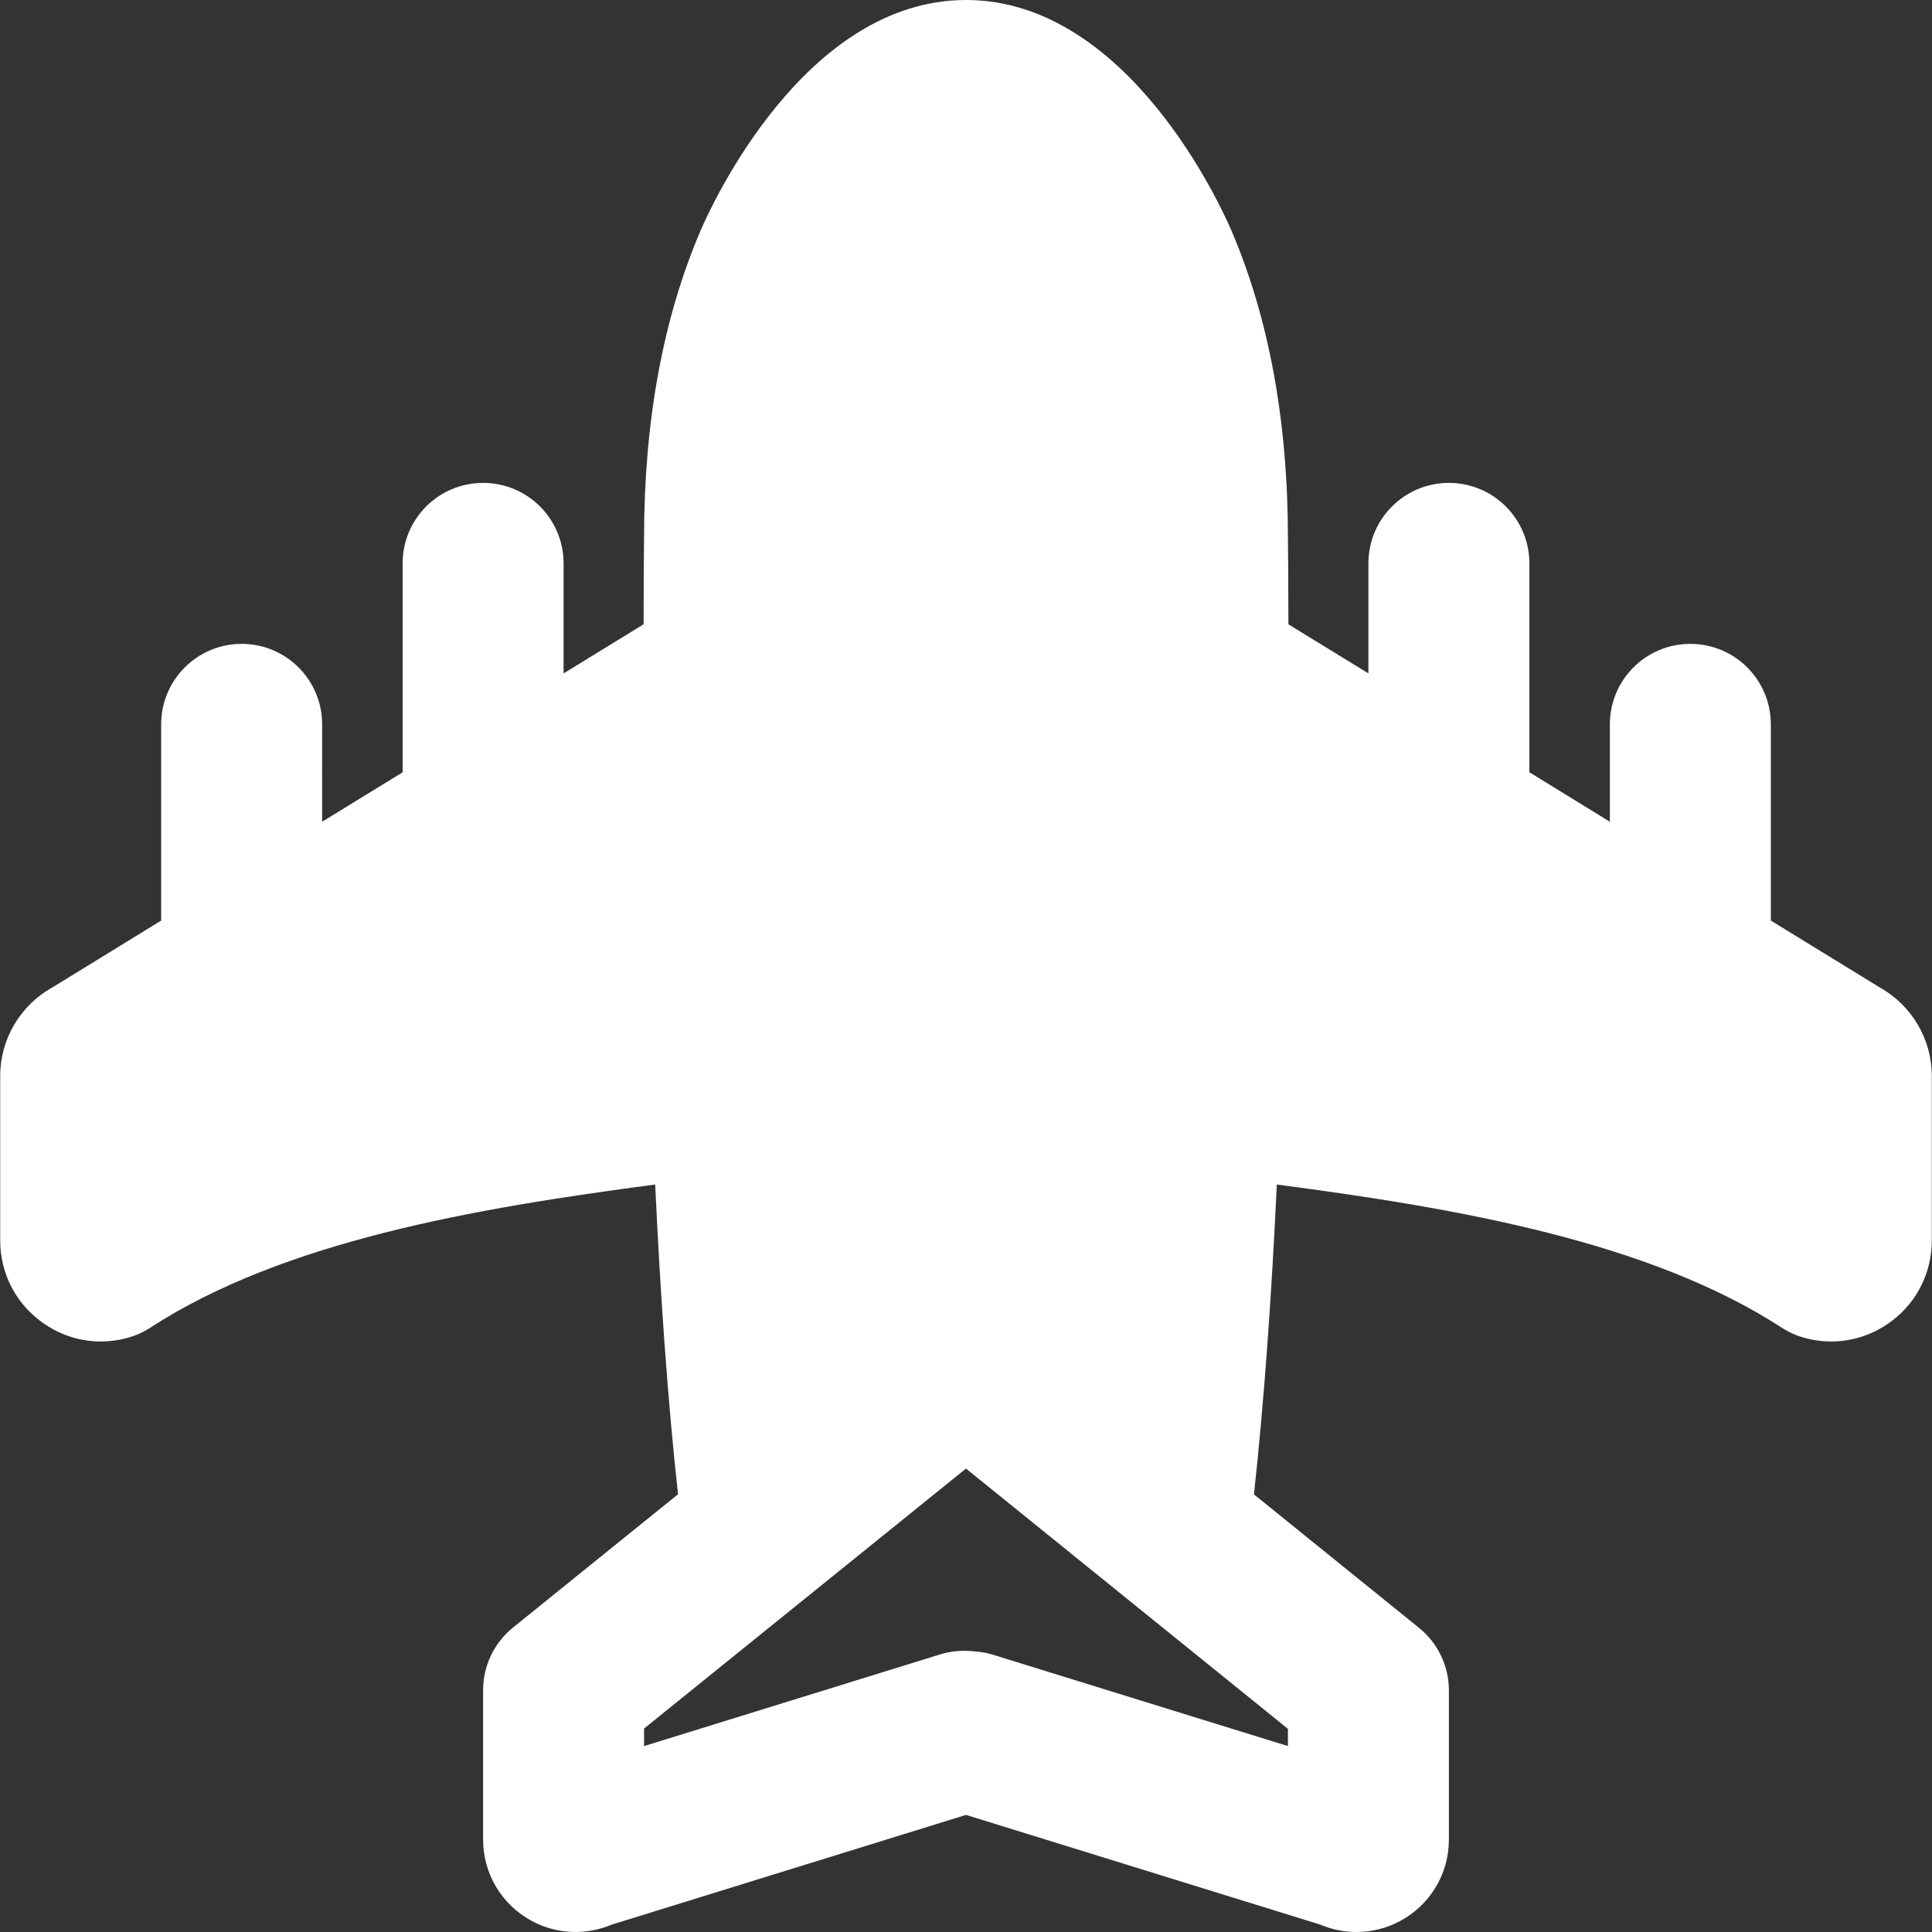<?xml version="1.0" encoding="iso-8859-1"?>
<!-- Uploaded to: SVG Repo, www.svgrepo.com, Generator: SVG Repo Mixer Tools -->
<svg fill="#ffffff" height="800px" width="800px" version="1.1" id="Layer_1" xmlns="http://www.w3.org/2000/svg" xmlns:xlink="http://www.w3.org/1999/xlink" 
	 viewBox="0 0 512.107 512.107" xml:space="preserve">
<rect x="0" y="0" width="512.107" height="512.107" fill="#333333" stroke="none"/>
<g>
	<g>
		<path d="M498.251,261.739l-28.864-17.728V192c0-11.797-9.557-21.333-21.333-21.333S426.72,180.203,426.72,192v25.813
			l-21.333-13.12v-55.36c0-11.797-9.557-21.333-21.333-21.333s-21.333,9.536-21.333,21.333v29.163l-21.205-13.013
			c-0.021-12.949-0.107-21.397-0.128-22.784c0-30.955-5.035-58.411-14.997-81.621C323.701,54.827,298.933,0,256.053,0
			s-67.648,54.827-70.336,61.077c-9.963,23.211-14.997,50.667-14.997,81.365c-0.021,1.429-0.107,9.984-0.128,23.04l-21.205,13.013
			v-29.163c0-11.797-9.557-21.333-21.333-21.333s-21.333,9.536-21.333,21.333v55.381l-21.333,13.099V192
			c0-11.797-9.557-21.333-21.333-21.333S42.72,180.203,42.72,192v52.011l-28.843,17.728c-8.448,4.672-13.824,13.696-13.824,23.403
			v43.669c0,8.405,3.84,16.171,10.517,21.248c4.736,3.627,10.368,5.525,16.149,5.525c2.368,0,4.757-0.32,7.104-0.96
			c2.133-0.597,4.16-1.493,6.016-2.709c35.115-22.805,85.632-31.616,133.824-37.931c1.344,28.608,3.285,56.96,6.059,82.091
			l-43.733,35.328c-5.013,4.053-7.936,10.133-7.936,16.597v39.616c0,9.045,4.949,17.301,12.907,21.568
			c6.635,3.563,14.421,3.84,21.205,0.96l93.888-29.077l93.888,29.077c3.051,1.301,6.336,1.963,9.621,1.963
			c3.968,0,7.957-0.96,11.584-2.923c7.957-4.267,12.907-12.523,12.907-21.568v-39.531c0-6.443-2.901-12.544-7.915-16.597
			l-43.755-35.371c2.752-25.152,4.715-53.525,6.059-82.133c48.064,6.293,98.667,15.104,133.824,37.931
			c1.856,1.216,3.883,2.112,6.016,2.709c2.347,0.64,4.736,0.96,7.104,0.96c5.781,0,11.413-1.899,16.171-5.525
			c6.656-5.077,10.496-12.843,10.496-21.248v-43.669C512.053,275.435,506.677,266.411,498.251,261.739z M341.387,458.261v4.565
			l-78.464-24.299c-2.048-0.64-5.291-0.96-7.424-0.96c-2.133,0-4.267,0.32-6.315,0.96l-78.464,24.299v-4.651l85.333-68.907
			L341.387,458.261z"/>
	</g>
</g>
</svg>